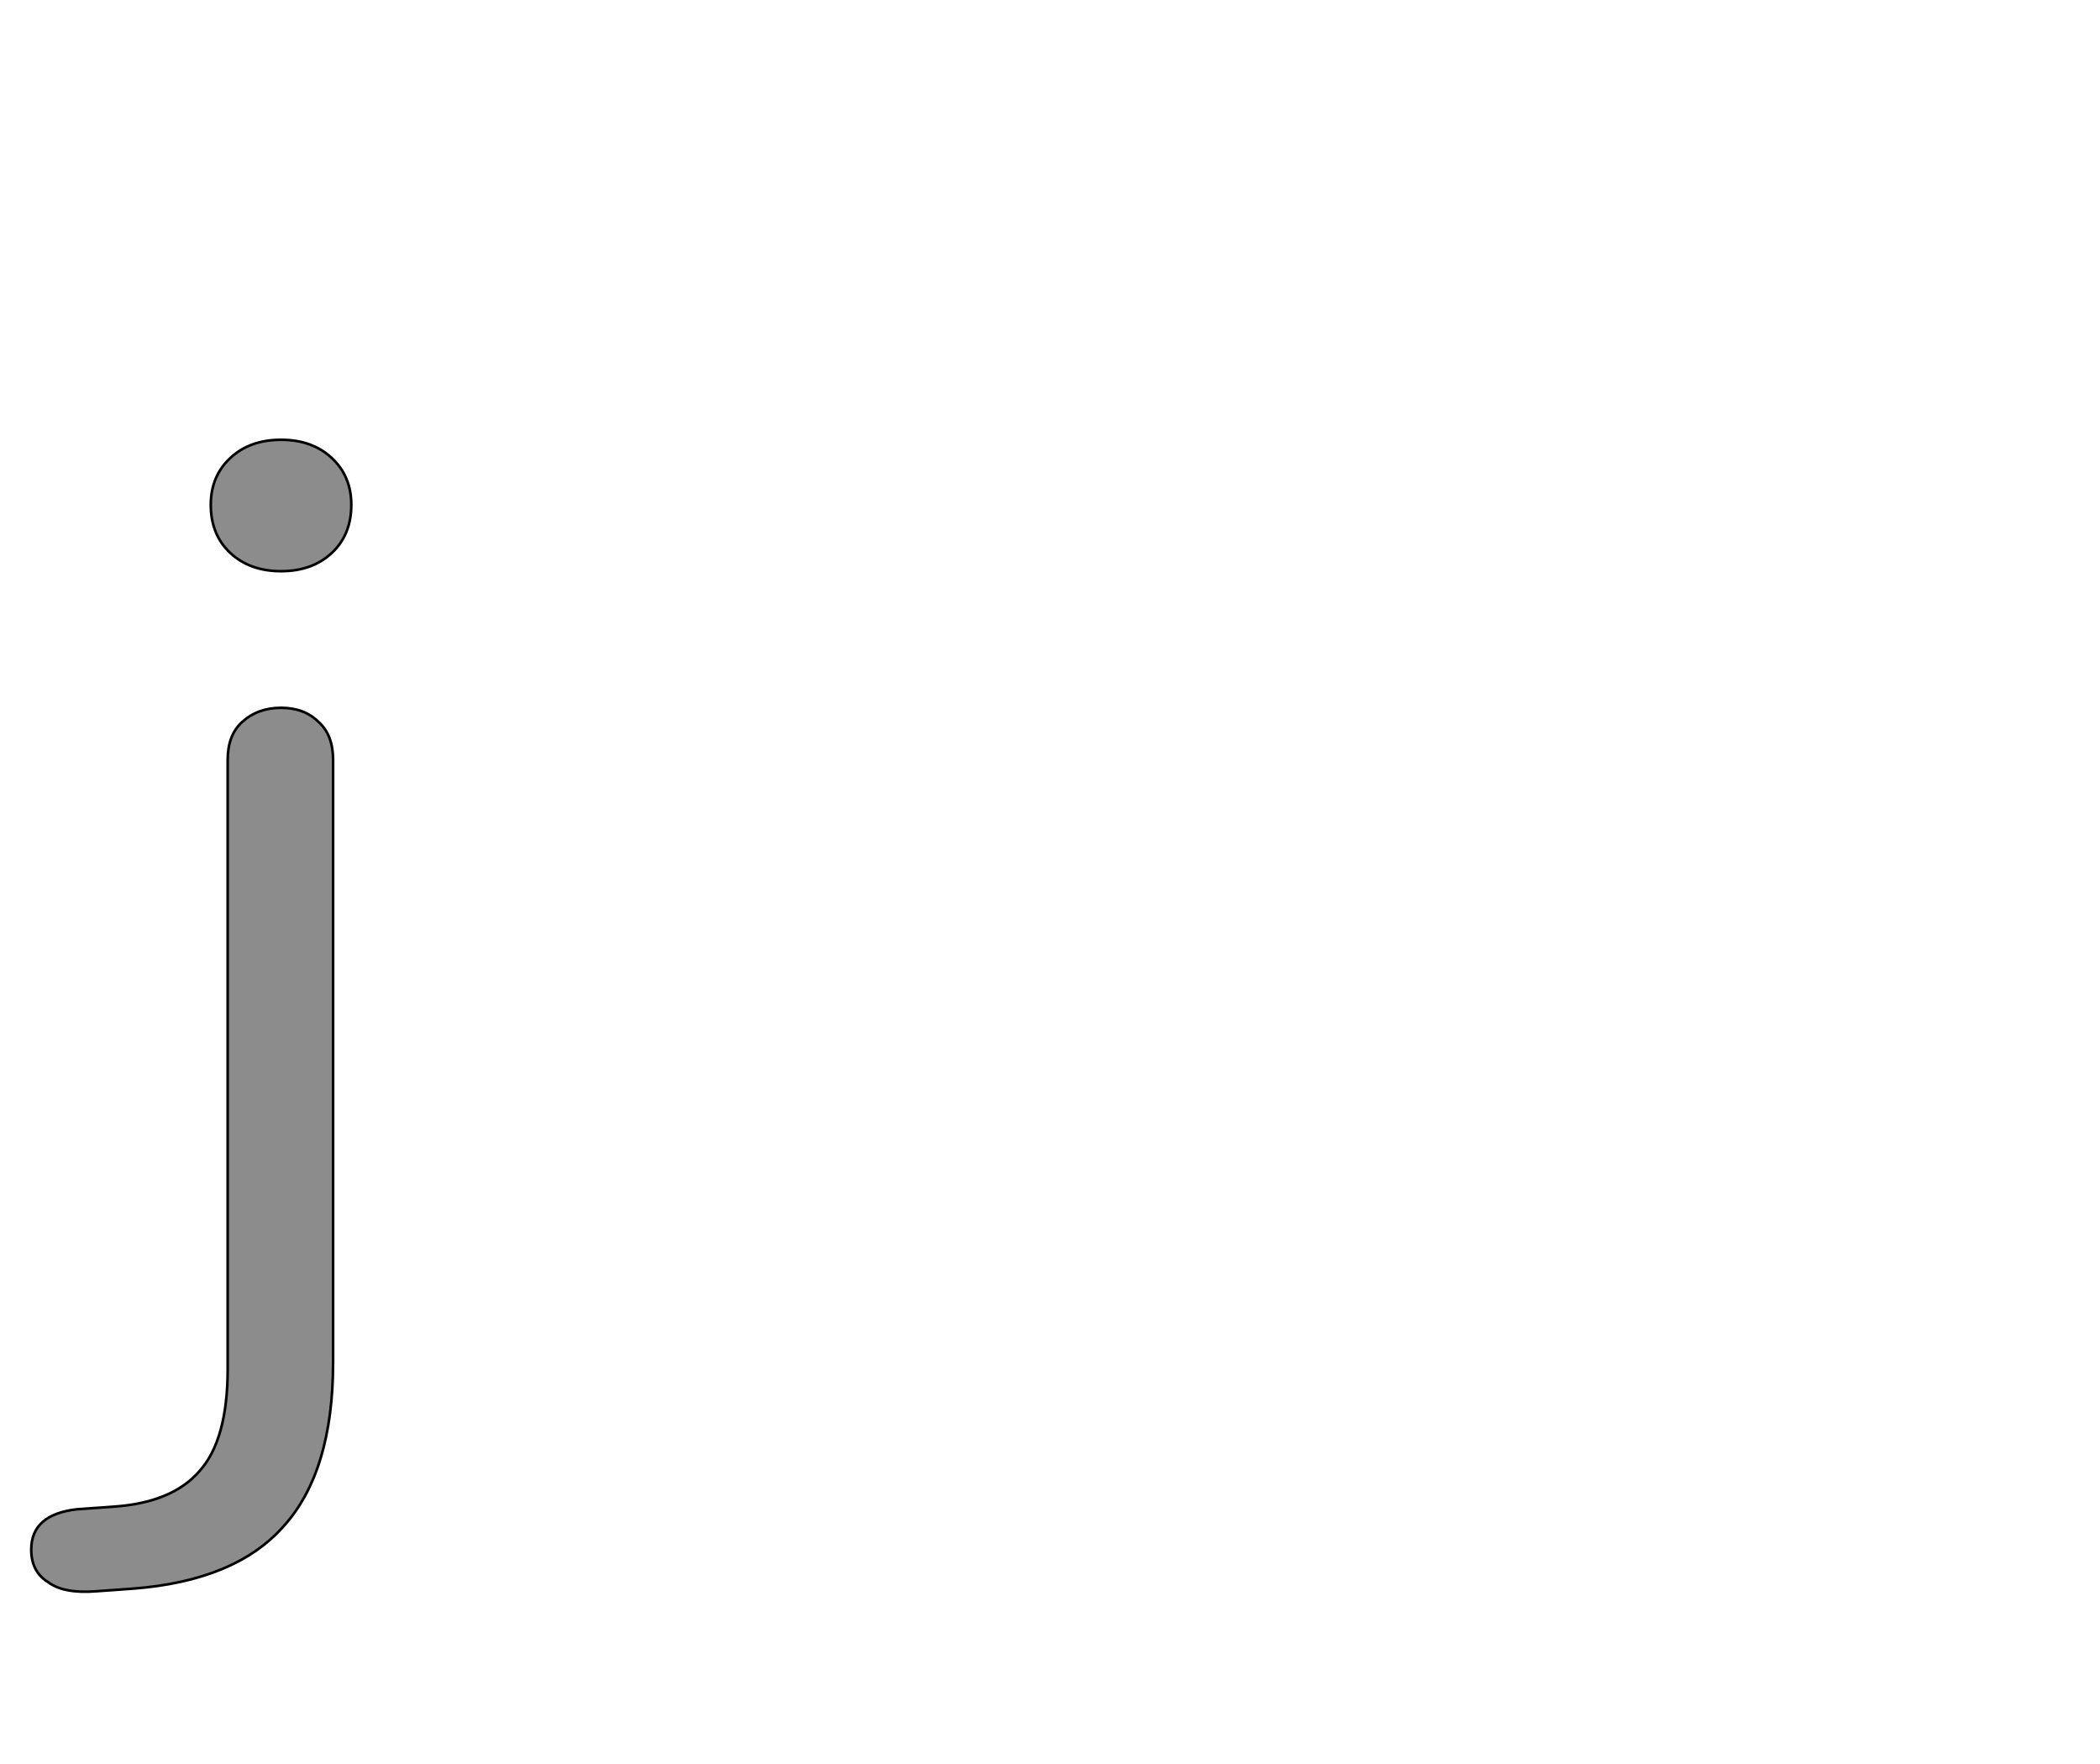 <!--
BEGIN METADATA

BBOX_X_MIN -76
BBOX_Y_MIN -182
BBOX_X_MAX 170
BBOX_Y_MAX 703
WIDTH 246
HEIGHT 887
H_BEARING_X -76
H_BEARING_Y 703
H_ADVANCE 232
V_BEARING_X -192
V_BEARING_Y 238
V_ADVANCE 1364
ORIGIN_X 0
ORIGIN_Y 0

END METADATA
-->

<svg width='1614px' height='1356px' xmlns='http://www.w3.org/2000/svg' version='1.1'>

 <!-- make sure glyph is visible within svg window -->
 <g fill-rule='nonzero'  transform='translate(100 1041)'>

  <!-- draw actual outline using lines and Bezier curves-->
  <path fill='black' stroke='black' fill-opacity='0.45'  stroke-width='2'  d='
 M -51,184
 M -63,175
 Q -76,167 -76,150
 Q -76,123 -41,119
 L -13,117
 Q 32,114 53,90
 Q 75,66 75,11
 L 75,-457
 Q 75,-476 86,-486
 Q 98,-497 116,-497
 Q 134,-497 145,-486
 Q 156,-476 156,-457
 L 156,6
 Q 156,90 118,132
 Q 81,174 2,180
 L -26,182
 Q -51,184 -63,175
 Z

 M 92,-602
 M 77,-616
 Q 62,-630 62,-653
 Q 62,-675 77,-689
 Q 92,-703 116,-703
 Q 140,-703 155,-689
 Q 170,-675 170,-653
 Q 170,-630 155,-616
 Q 140,-602 116,-602
 Q 92,-602 77,-616
 Z

  '/>
 </g>
</svg>

